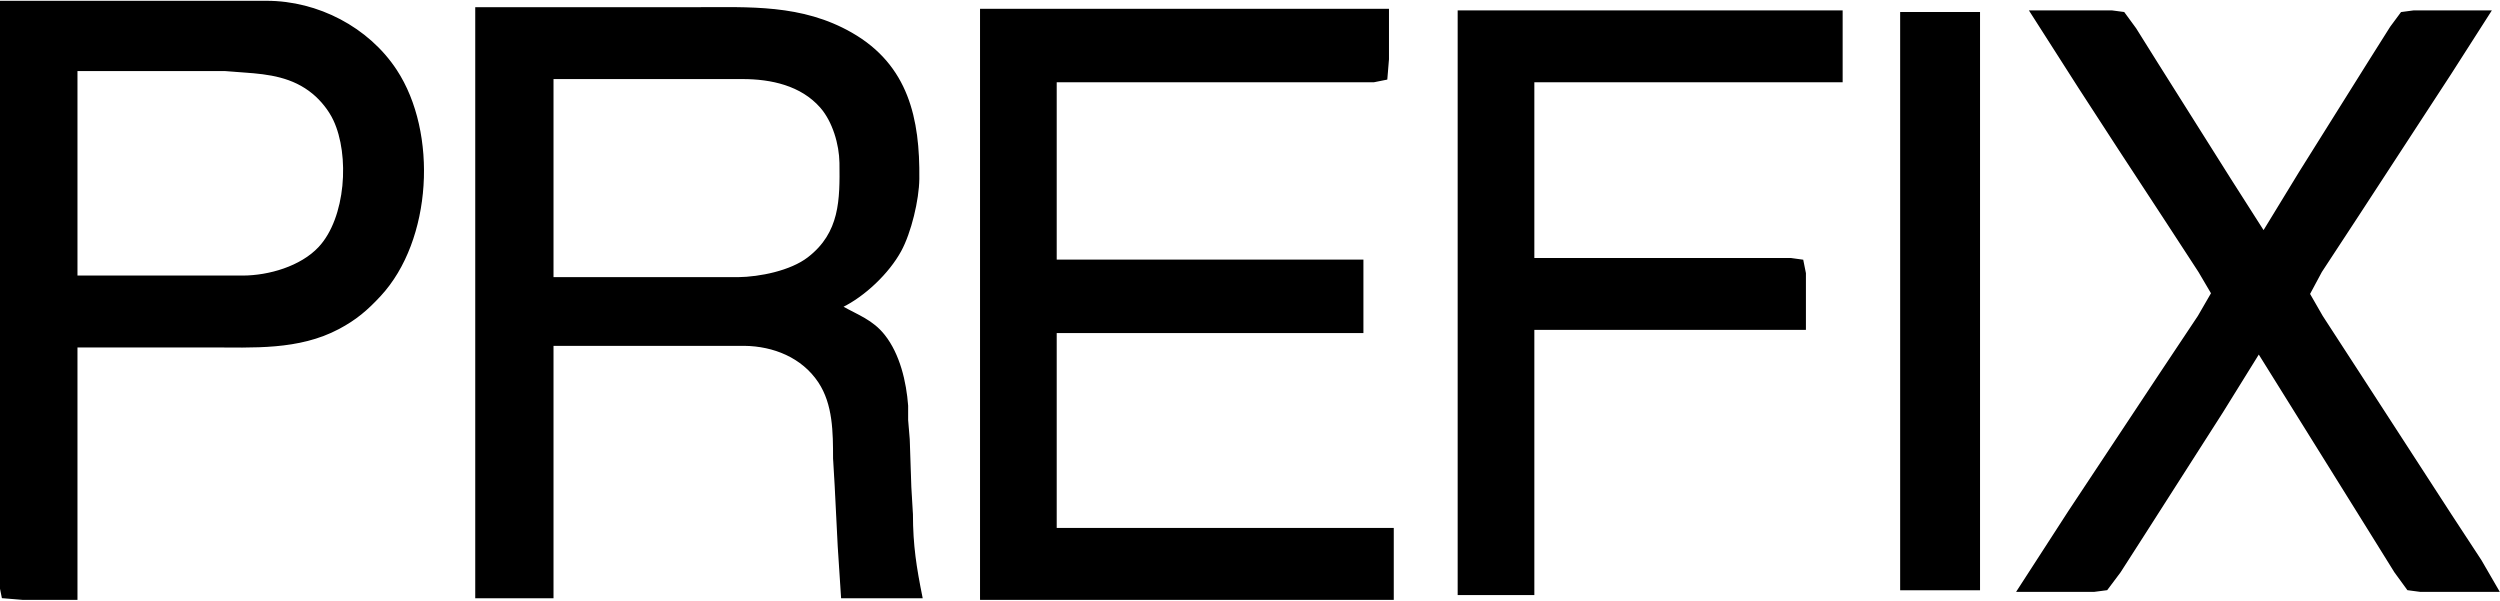 <?xml version="1.0" encoding="UTF-8" standalone="no"?>
<svg 
     width="1565" 
	 height="376"
     viewBox="0 0 1565 376">
  <path id="Selection"
        fill="#000000" stroke="black" stroke-width="1"
        d="M 0.00,1.00
           C 0.00,1.00 0.00,366.00 0.00,366.00
             0.00,366.00 1.60,373.98 1.60,373.98
             1.60,373.98 14.00,375.00 14.00,375.00
             14.00,375.00 48.00,375.00 48.00,375.00
             48.00,375.00 48.00,217.00 48.00,217.00
             48.00,217.00 131.00,217.00 131.00,217.00
             158.44,217.00 186.87,218.87 212.00,205.51
             222.73,199.81 229.68,193.88 237.91,185.00
             270.06,150.31 273.66,83.15 247.92,44.00
             230.40,17.35 198.85,1.05 167.00,1.00
             167.00,1.00 0.00,1.00 0.00,1.00 Z
           M 298.00,5.00
           C 298.00,5.00 298.00,374.00 298.00,374.00
             298.00,374.00 346.00,374.00 346.00,374.00
             346.00,374.00 346.00,216.00 346.00,216.00
             346.00,216.00 466.00,216.00 466.00,216.00
             484.31,216.22 502.24,223.42 512.64,239.00
             521.98,253.00 521.97,270.83 522.00,287.00
             522.00,287.00 523.00,304.00 523.00,304.00
             523.00,304.00 524.91,342.00 524.91,342.00
             524.91,342.00 527.00,374.00 527.00,374.00
             527.00,374.00 577.00,374.00 577.00,374.00
             573.19,355.04 571.03,341.52 571.00,322.00
             571.00,322.00 570.00,305.00 570.00,305.00
             570.00,305.00 569.00,275.00 569.00,275.00
             569.00,275.00 568.00,263.00 568.00,263.00
             568.00,263.00 568.00,254.00 568.00,254.00
             566.89,239.10 562.88,221.89 553.48,210.00
             546.05,200.59 536.93,197.65 527.00,192.00
             541.15,185.09 556.14,170.83 563.69,157.00
             569.96,145.51 574.84,125.13 575.00,112.00
             575.43,74.57 568.34,41.08 533.00,20.87
             501.78,3.02 469.32,5.00 435.00,5.00
             435.00,5.00 298.00,5.00 298.00,5.00 Z
           M 614.00,6.00
           C 614.00,6.00 614.00,375.00 614.00,375.00
             614.00,375.00 872.00,375.00 872.00,375.00
             872.00,375.00 872.00,331.00 872.00,331.00
             872.00,331.00 661.00,331.00 661.00,331.00
             661.00,331.00 661.00,208.00 661.00,208.00
             661.00,208.00 853.00,208.00 853.00,208.00
             853.00,208.00 853.00,163.00 853.00,163.00
             853.00,163.00 661.00,163.00 661.00,163.00
             661.00,163.00 661.00,51.00 661.00,51.00
             661.00,51.00 860.00,51.00 860.00,51.00
             860.00,51.00 867.98,49.40 867.98,49.40
             867.98,49.40 869.00,37.00 869.00,37.00
             869.00,37.00 869.00,6.00 869.00,6.00
             869.00,6.00 614.00,6.00 614.00,6.00 Z
           M 913.00,7.00
           C 913.00,7.00 913.00,372.00 913.00,372.00
             913.00,372.00 960.00,372.00 960.00,372.00
             960.00,372.00 960.00,206.00 960.00,206.00
             960.00,206.00 1130.00,206.00 1130.00,206.00
             1130.00,206.00 1130.00,171.00 1130.00,171.00
             1130.00,171.00 1128.40,163.02 1128.40,163.02
             1128.40,163.02 1121.00,162.00 1121.00,162.00
             1121.00,162.00 1090.00,162.00 1090.00,162.00
             1090.00,162.00 960.00,162.00 960.00,162.00
             960.00,162.00 960.00,51.00 960.00,51.00
             960.00,51.00 1153.00,51.00 1153.00,51.00
             1153.00,51.00 1153.00,7.00 1153.00,7.00
             1153.00,7.00 913.00,7.00 913.00,7.00 Z
           M 1271.00,7.00
           C 1271.00,7.00 1301.67,55.00 1301.67,55.00
             1301.67,55.00 1326.34,93.00 1326.34,93.00
             1326.34,93.00 1355.81,138.00 1355.81,138.00
             1355.81,138.00 1376.67,170.00 1376.67,170.00
             1376.67,170.00 1384.65,183.58 1384.65,183.58
             1384.65,183.58 1376.31,198.00 1376.31,198.00
             1376.31,198.00 1352.33,234.00 1352.33,234.00
             1352.33,234.00 1295.33,320.00 1295.33,320.00
             1295.33,320.00 1263.00,370.00 1263.00,370.00
             1263.00,370.00 1311.00,370.00 1311.00,370.00
             1311.00,370.00 1318.82,368.98 1318.82,368.98
             1318.82,368.98 1327.05,358.00 1327.05,358.00
             1327.05,358.00 1341.81,335.00 1341.81,335.00
             1341.81,335.00 1391.05,258.00 1391.05,258.00
             1391.05,258.00 1414.00,221.00 1414.00,221.00
             1414.00,221.00 1441.42,265.00 1441.42,265.00
             1441.42,265.00 1484.40,334.00 1484.40,334.00
             1484.40,334.00 1499.32,358.00 1499.32,358.00
             1499.32,358.00 1507.32,368.98 1507.32,368.98
             1507.32,368.98 1515.00,370.00 1515.00,370.00
             1515.00,370.00 1564.00,370.00 1564.00,370.00
             1564.00,370.00 1553.00,351.00 1553.00,351.00
             1553.00,351.00 1534.00,322.00 1534.00,322.00
             1534.00,322.00 1476.31,233.00 1476.31,233.00
             1476.31,233.00 1453.58,198.00 1453.58,198.00
             1453.58,198.00 1445.54,184.00 1445.54,184.00
             1445.54,184.00 1453.05,170.00 1453.05,170.00
             1453.05,170.00 1476.00,135.00 1476.00,135.00
             1476.00,135.00 1534.05,46.00 1534.05,46.00
             1534.05,46.00 1559.00,7.00 1559.00,7.00
             1559.00,7.00 1511.00,7.00 1511.00,7.00
             1511.00,7.00 1503.33,8.02 1503.33,8.02
             1503.33,8.02 1496.68,17.00 1496.68,17.00
             1496.68,17.00 1482.81,39.00 1482.81,39.00
             1482.81,39.00 1439.58,108.00 1439.58,108.00
             1439.58,108.00 1417.00,145.00 1417.00,145.00
             1417.00,145.00 1395.95,112.00 1395.95,112.00
             1395.95,112.00 1350.58,40.00 1350.58,40.00
             1350.58,40.00 1336.81,18.00 1336.81,18.00
             1336.81,18.00 1329.48,7.99 1329.48,7.99
             1329.48,7.99 1322.00,7.00 1322.00,7.00
             1322.00,7.00 1271.00,7.00 1271.00,7.00 Z
           M 1190.00,8.00
           C 1190.00,8.00 1190.00,369.00 1190.00,369.00
             1190.00,369.00 1239.00,369.00 1239.00,369.00
             1239.00,369.00 1239.00,8.00 1239.00,8.00
             1239.00,8.00 1190.00,8.00 1190.00,8.00 Z
           M 48.00,173.00
           C 48.00,173.00 48.00,44.00 48.00,44.00
             48.00,44.00 141.00,44.00 141.00,44.00
             141.00,44.00 153.00,44.91 153.00,44.91
             168.56,45.98 183.40,47.92 196.00,58.33
             201.29,62.70 206.17,68.78 209.11,75.00
             219.56,97.14 216.98,136.59 199.83,154.96
             188.45,167.15 168.31,172.97 152.00,173.00
             152.00,173.00 48.00,173.00 48.00,173.00 Z
           M 346.00,174.00
           C 346.00,174.00 346.00,49.00 346.00,49.00
             346.00,49.00 465.00,49.00 465.00,49.00
             482.84,49.03 501.56,53.07 513.82,67.00
             521.61,75.86 525.86,90.31 526.00,102.00
             526.27,125.10 526.29,145.84 506.00,161.47
             495.03,169.93 475.68,173.84 462.00,174.00
             462.00,174.00 346.00,174.00 346.00,174.00 Z" />
</svg>
